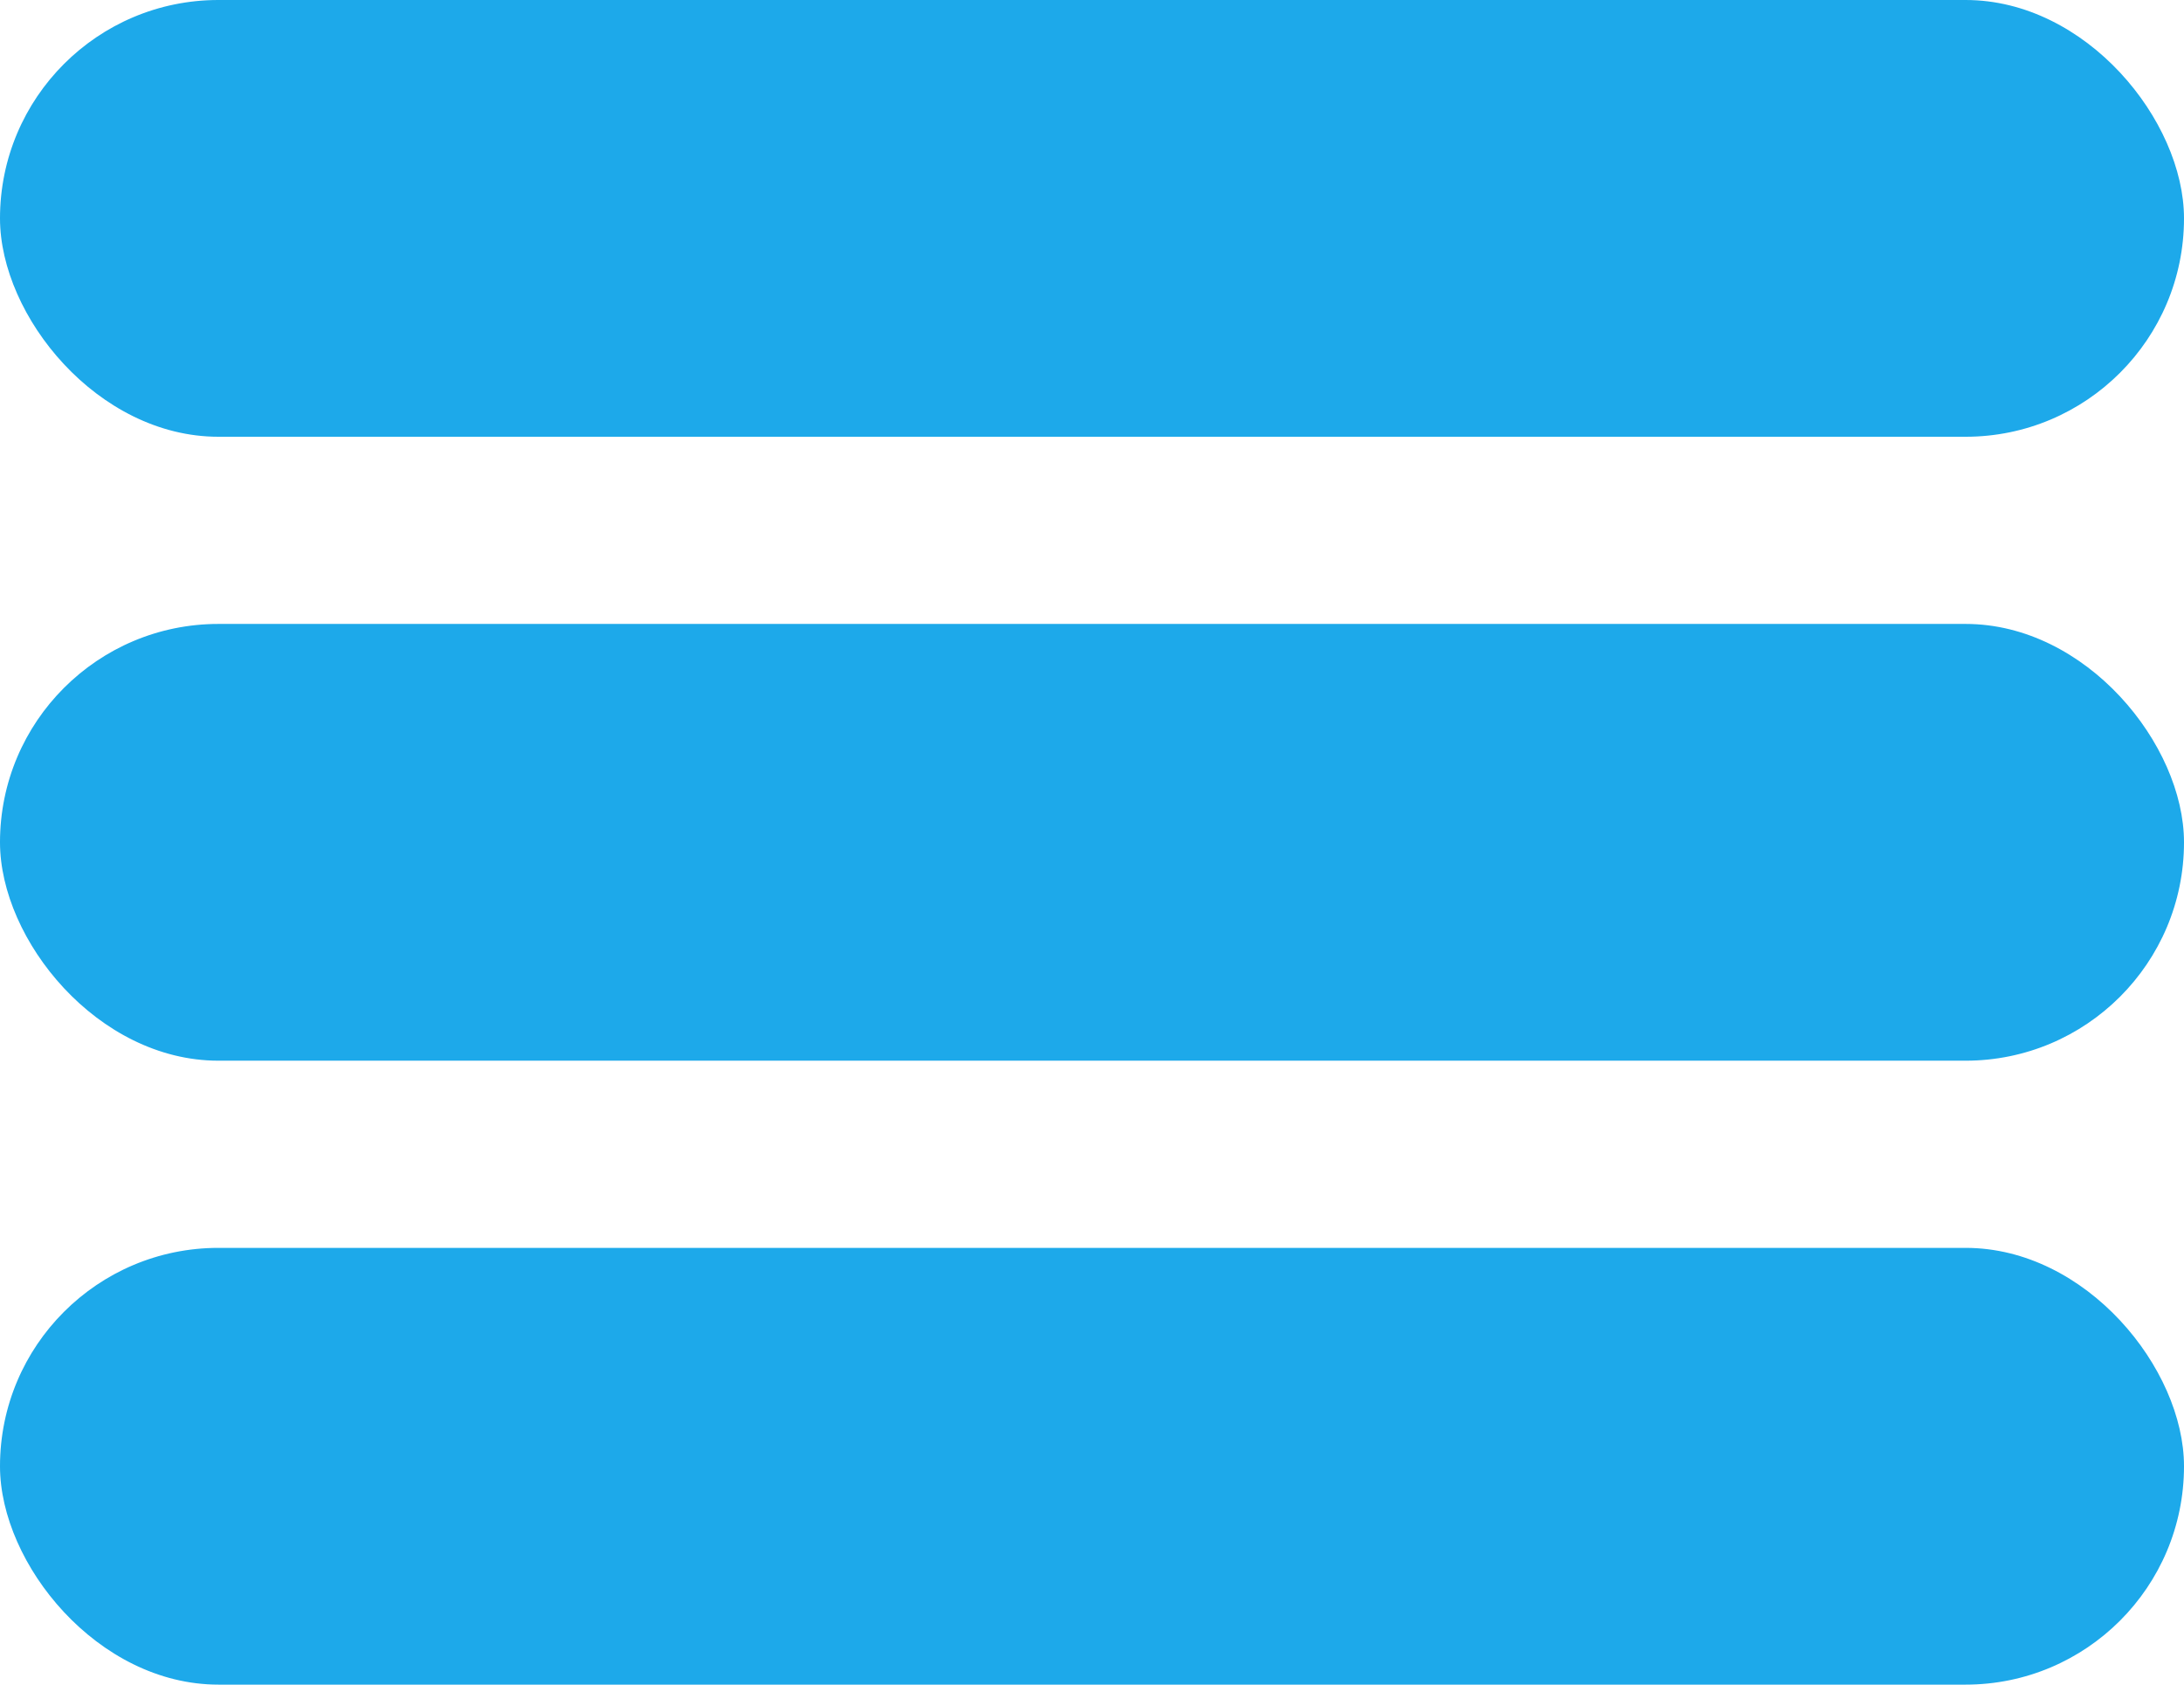 <svg width="35" height="27" viewBox="0 0 35 27" fill="none" xmlns="http://www.w3.org/2000/svg">
<rect width="35" height="7" rx="3.5" fill="#1DA9EA"/>
<rect y="10" width="35" height="7" rx="3.5" fill="#1DA9EA"/>
<rect y="20" width="35" height="7" rx="3.5" fill="#1DA9EA"/>
</svg>
